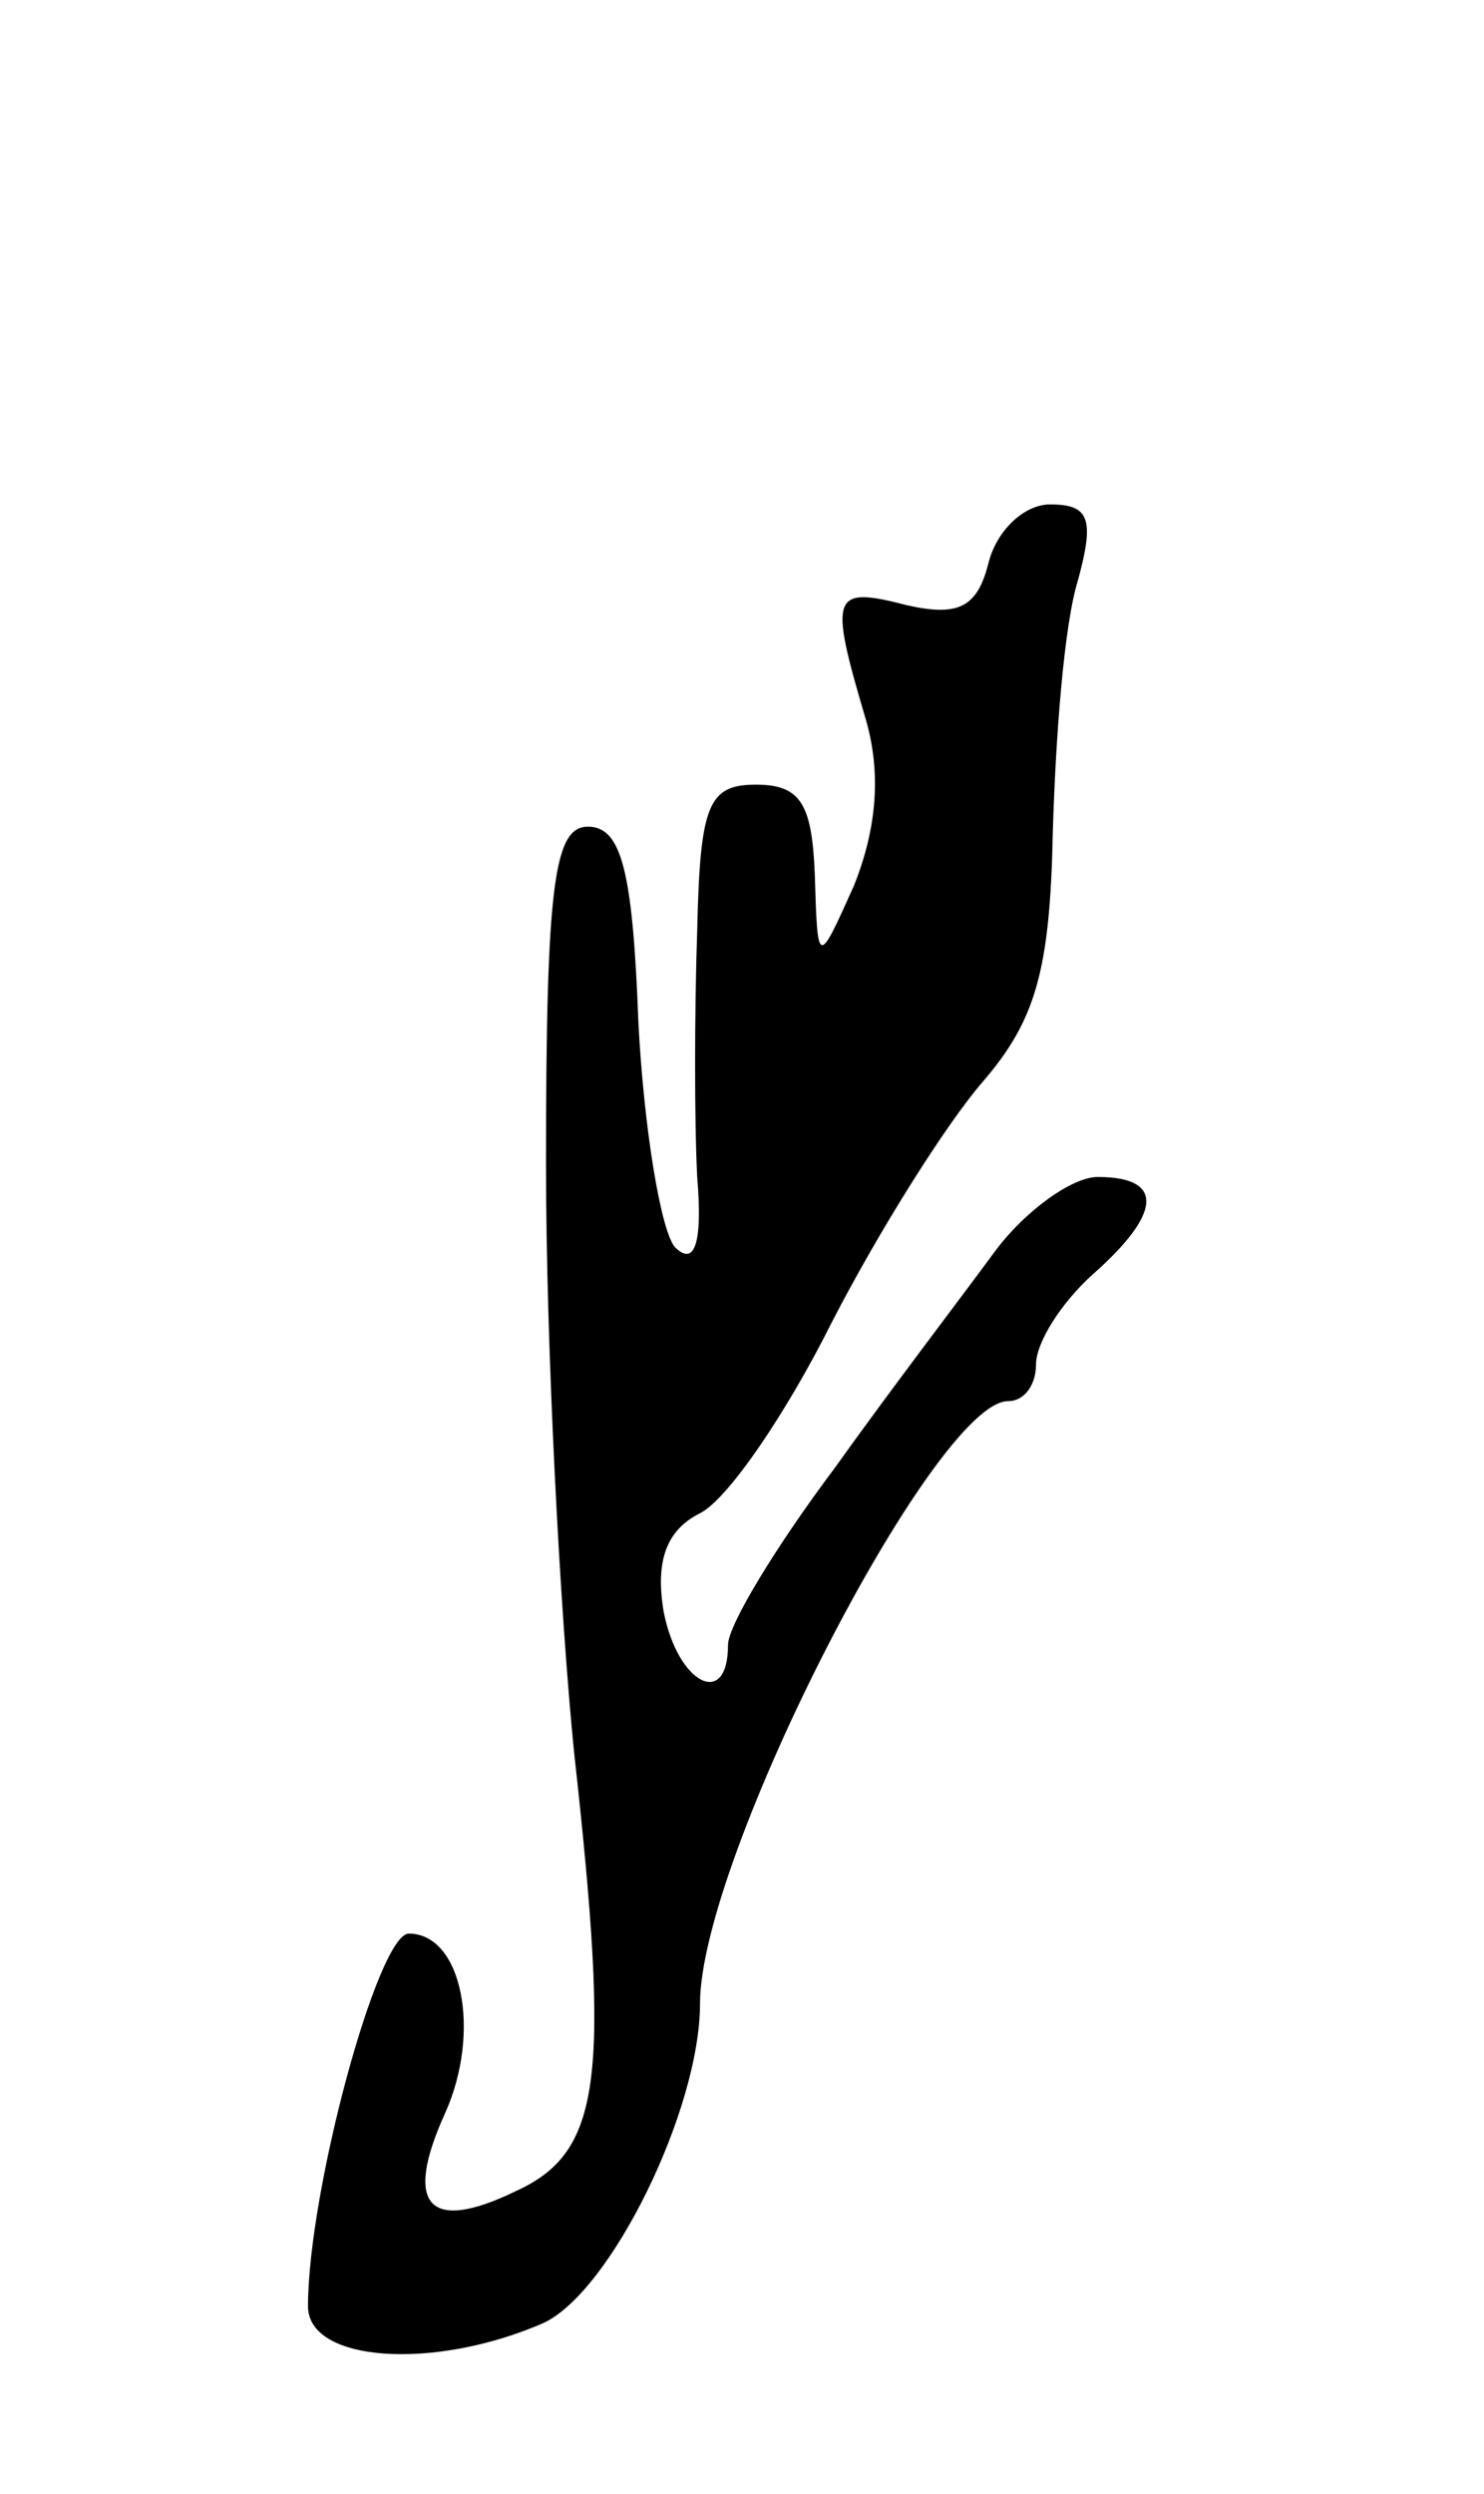 <svg version="1.0" xmlns="http://www.w3.org/2000/svg"
 width="53pt" height="89pt" viewBox="0 0 53 89"
 preserveAspectRatio="xMidYMid meet">
<g transform="translate(0,89) scale(0.1,-0.1)"
fill="#000000" stroke="none">
<path d="M353 689 c-4 -16 -11 -19 -29 -15 -27 7 -28 4 -15 -40 6 -20 4 -40
-4 -60 -13 -29 -13 -29 -14 4 -1 25 -5 32 -21 32 -17 0 -20 -7 -21 -52 -1 -29
-1 -69 0 -88 2 -24 -1 -32 -8 -25 -5 6 -11 42 -13 80 -2 54 -6 70 -18 70 -12
0 -15 -20 -15 -120 0 -66 5 -160 10 -210 13 -117 10 -143 -21 -157 -31 -15
-40 -5 -25 28 13 29 6 64 -13 64 -11 0 -36 -92 -36 -133 0 -20 45 -23 84 -6
24 11 56 76 56 114 0 52 84 215 110 215 6 0 10 6 10 13 0 8 9 22 20 32 25 22
26 35 2 35 -9 0 -26 -12 -37 -27 -11 -15 -37 -49 -57 -77 -21 -28 -38 -56 -38
-63 0 -23 -18 -14 -23 12 -3 18 1 29 13 35 10 5 31 36 47 68 17 33 41 71 54
86 19 22 24 40 25 89 1 34 4 74 9 90 6 22 4 27 -10 27 -9 0 -19 -9 -22 -21z"/>
</g>
</svg>
